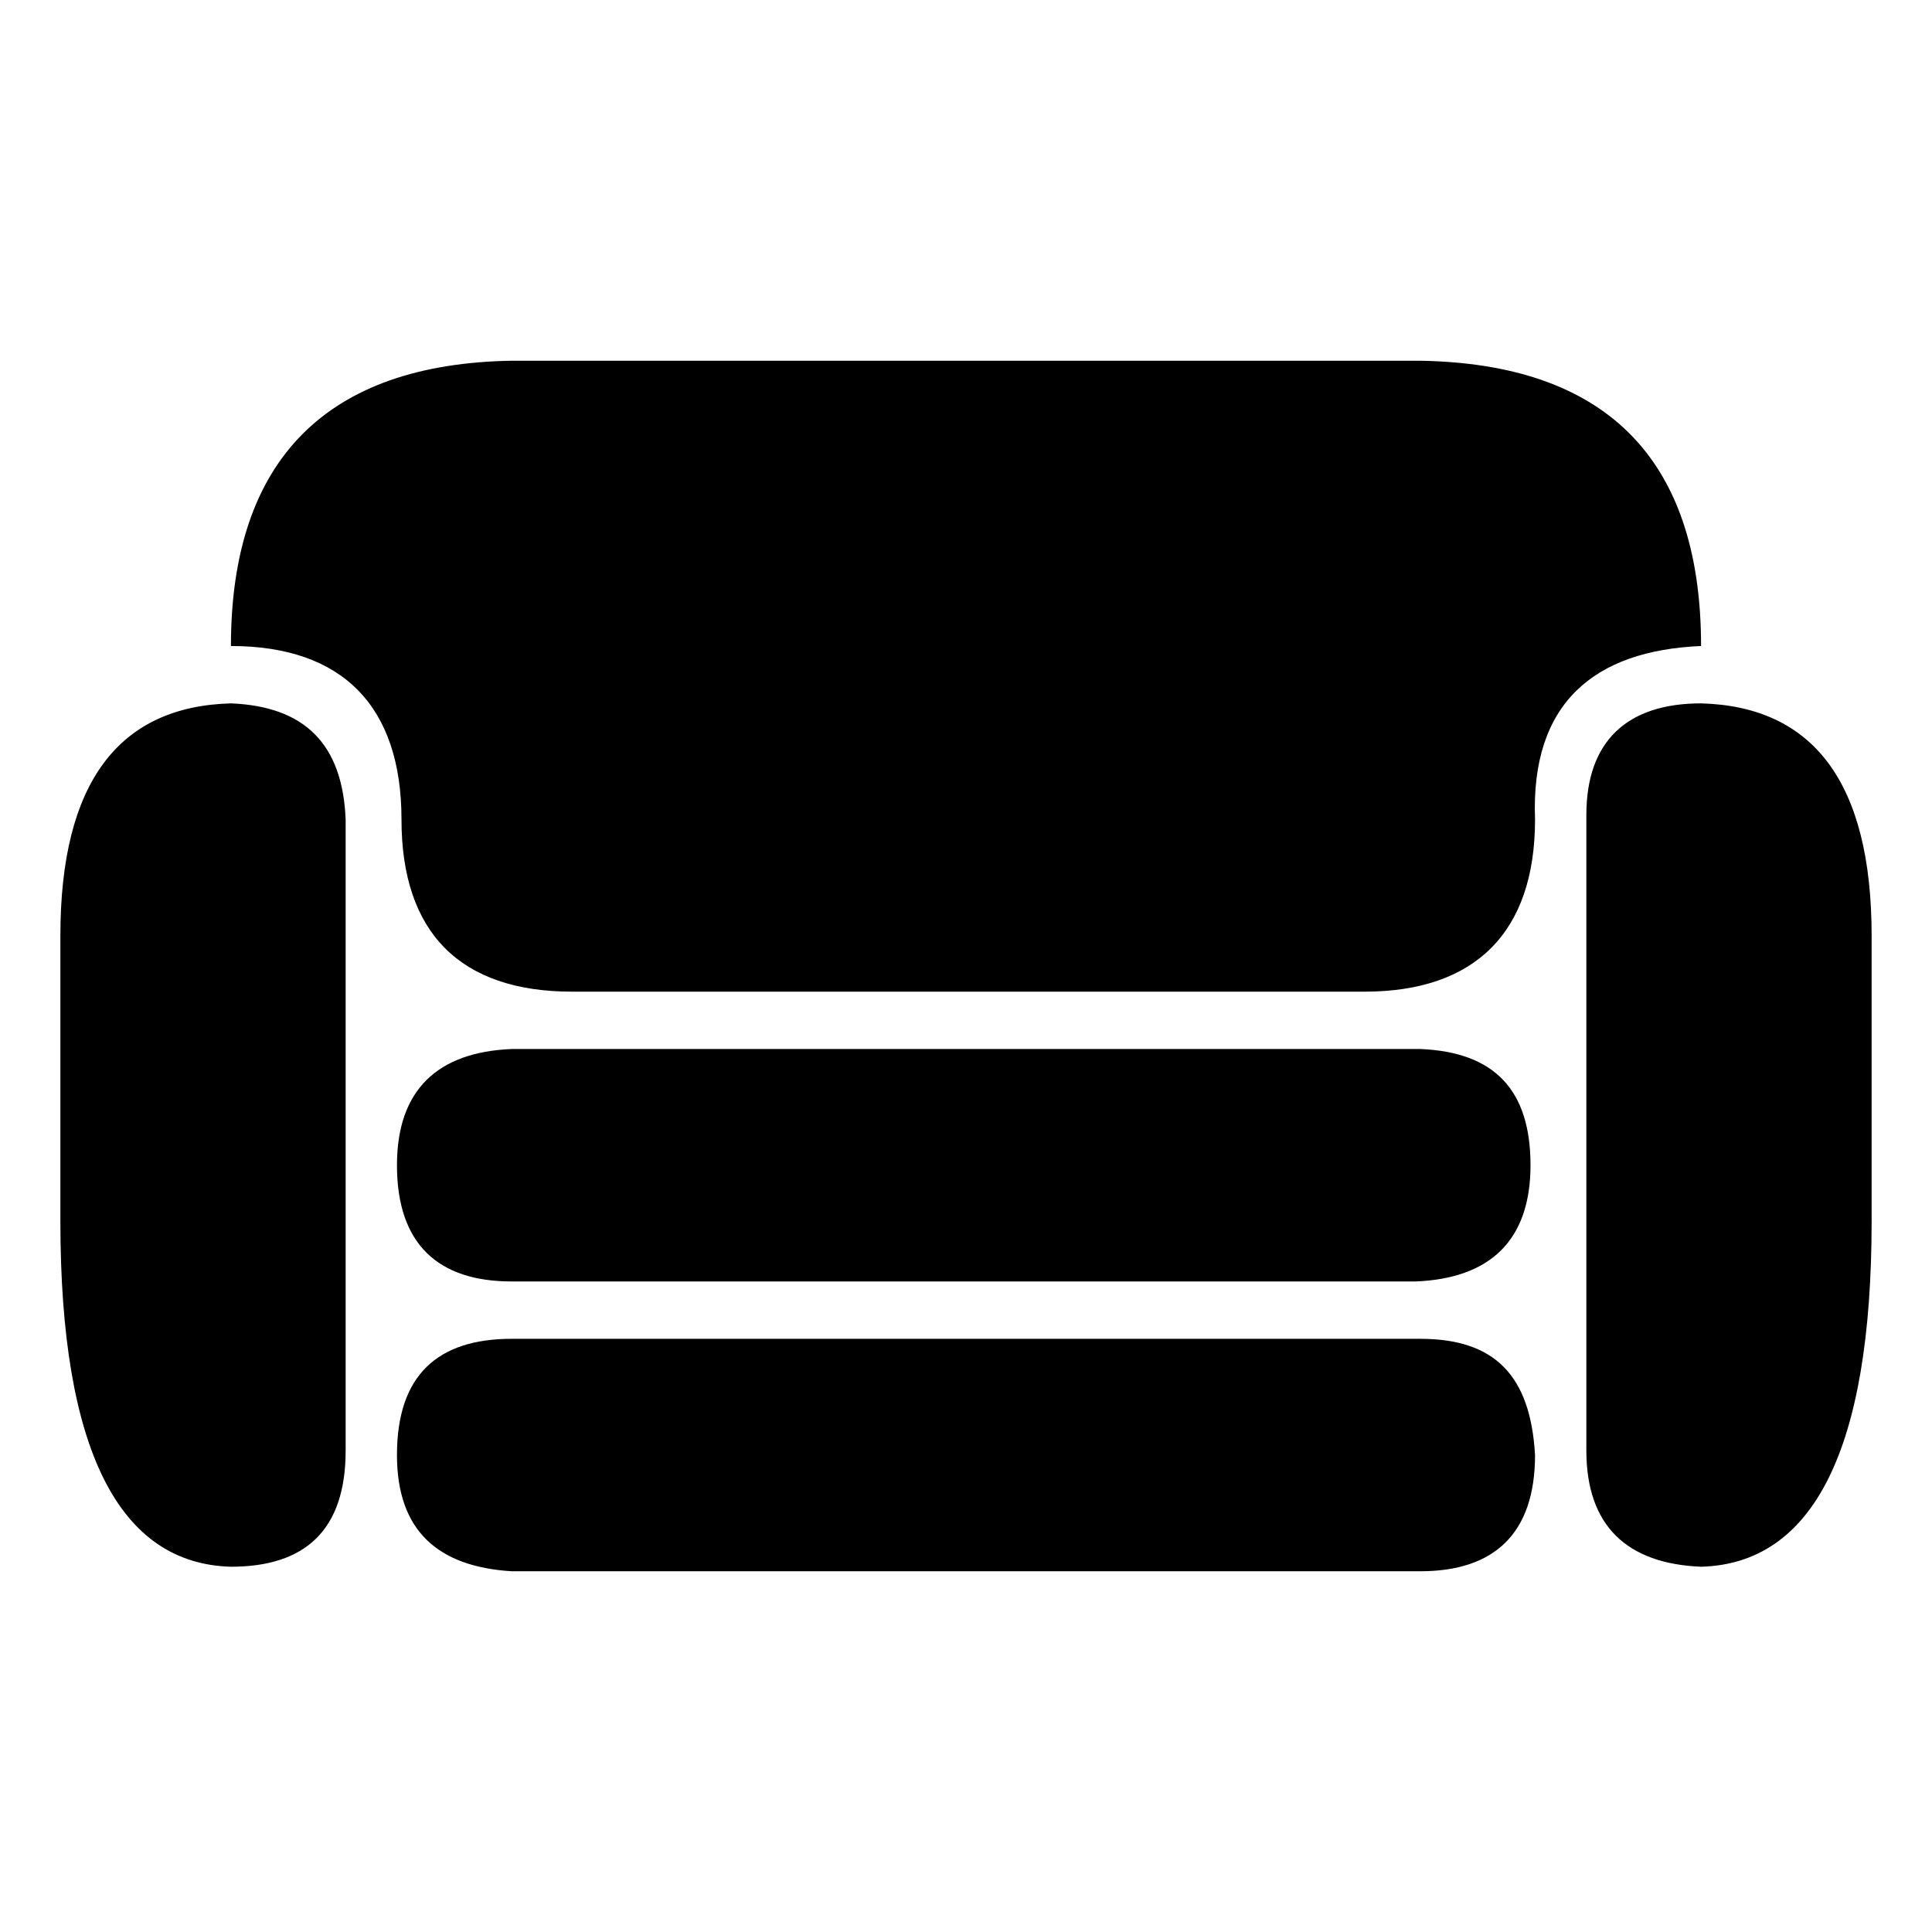 <svg xmlns="http://www.w3.org/2000/svg" viewBox="0 0 128 128"><path d="M33.9 23.9c-12.2.2-18.6 6.5-18.6 18.9 7.4 0 11.3 4 11.3 11.5s3.9 11.4 11.3 11.4h52.5c7.3 0 11.3-3.9 11.3-11.4-.3-7.7 3.9-11.2 11-11.5 0-12.7-6.6-18.7-18.6-18.9zM15.3 46.6C7.9 46.8 4 51.8 4 62v18.9c0 15.2 3.9 22.7 11.3 22.9 4.9 0 7.6-2.4 7.6-7.7V54.3c-.2-5-2.7-7.5-7.6-7.7zm97.4 0c-4.9 0-7.6 2.5-7.6 7.4v42.1c0 5 2.7 7.5 7.6 7.7 7.4-.2 11.3-7.7 11.3-22.9V62c0-10.2-3.9-15.2-11.3-15.4zM33.9 69.5c-4.9.2-7.6 2.7-7.6 7.7 0 5.2 2.7 7.7 7.6 7.7h59.9c4.9-.2 7.6-2.7 7.6-7.7s-2.4-7.5-7.3-7.7zm0 19.2c-4.9 0-7.6 2.4-7.6 7.7 0 5 2.7 7.4 7.6 7.7h60.2c4.9 0 7.6-2.5 7.6-7.7-.3-5.3-2.7-7.7-7.6-7.7z"/></svg>